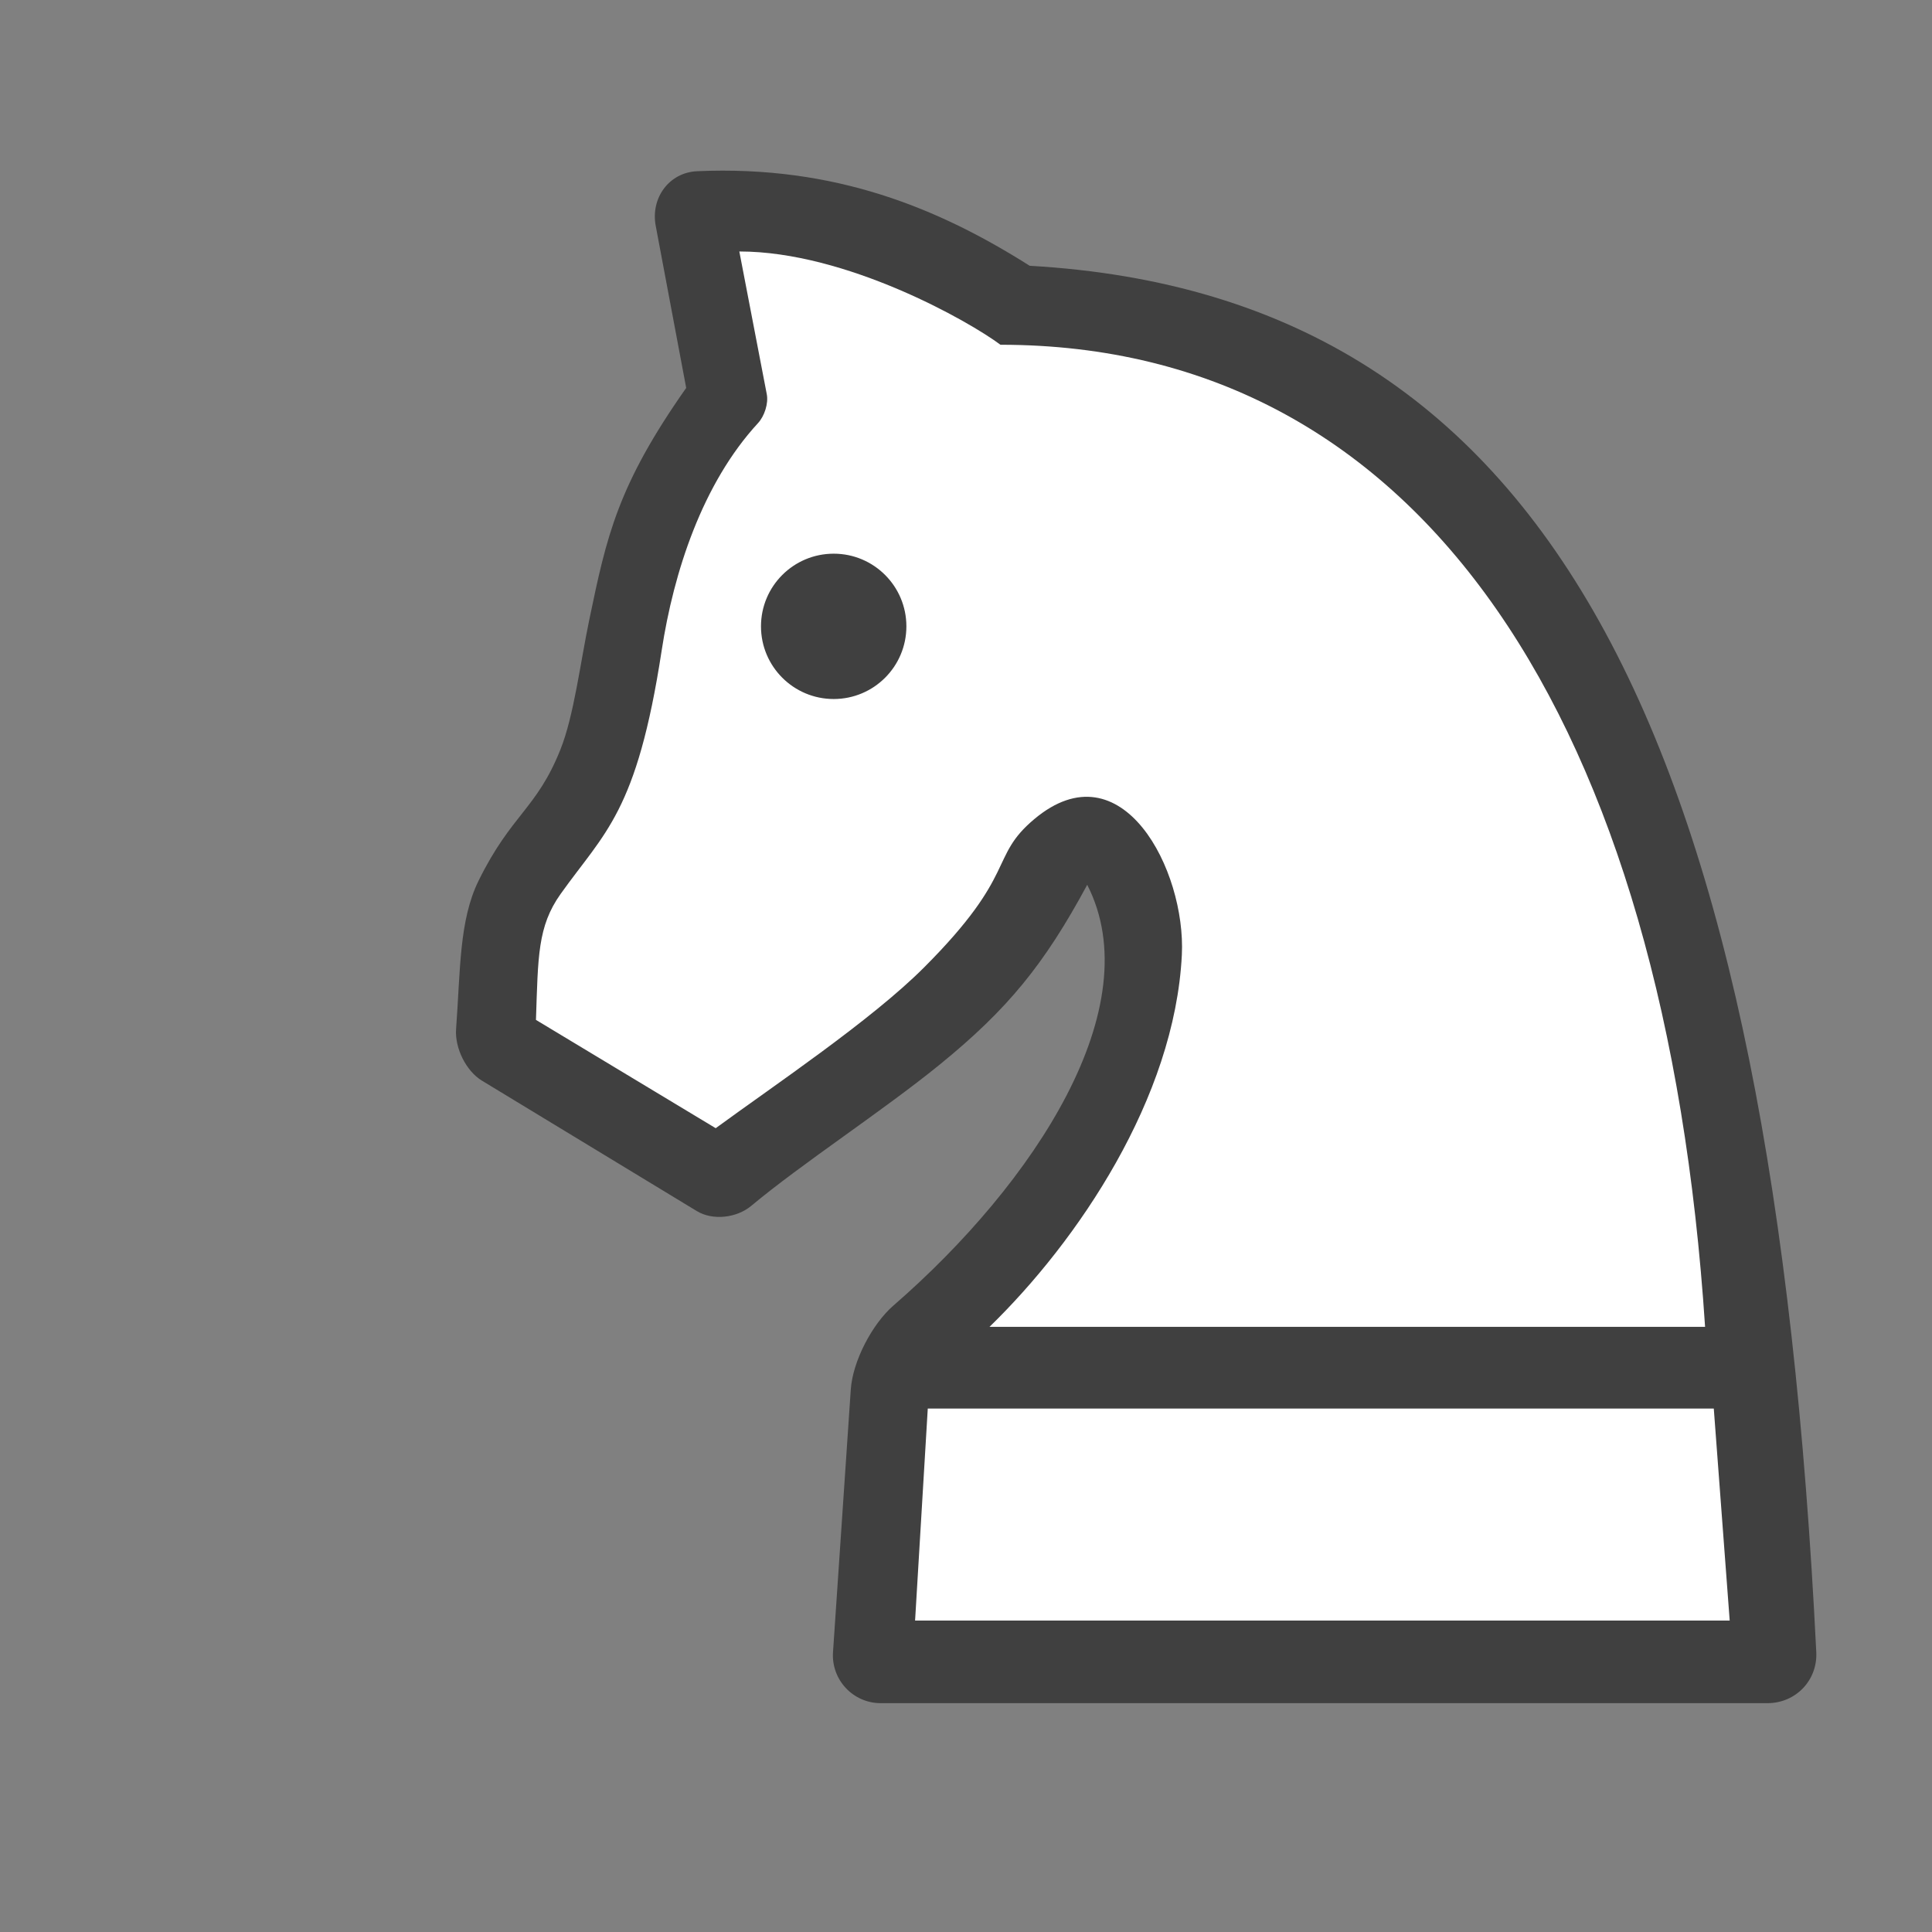 <?xml version="1.0" encoding="UTF-8"?>
<svg width="11.906mm" height="11.906mm" version="1.1" viewBox="0 0 11.906 11.906" xmlns="http://www.w3.org/2000/svg" xmlns:cc="http://creativecommons.org/ns#" xmlns:dc="http://purl.org/dc/elements/1.1/" xmlns:rdf="http://www.w3.org/1999/02/22-rdf-syntax-ns#">
 <rect x="0" y="0" width="11.906" height="11.906" fill="#808080" stroke="none"/>
 <g transform="translate(-2234.9 407.9)">
  <rect x="1353.8" y="-115.3" width="266.7" height="266.7" ry="1.373" fill-opacity="0"/>
  <g transform="matrix(.397 0 0 .397 1368.2 -260.5)" stroke-width="2.522">
   <path d="m2200-357.55c0.971 1.896-0.813 4.625-3.008 6.531-0.331 0.287-0.632 0.865-0.662 1.302l-0.276 4.078c-0.029 0.428 0.311 0.792 0.74 0.792h13.766c0.438 0 0.779-0.355 0.757-0.793-0.693-13.989-3.972-21.049-12.21-21.519-1.403-0.888-3.017-1.563-5.161-1.468-0.438 0.019-0.725 0.417-0.644 0.848l0.473 2.516c-1.064 1.513-1.234 2.297-1.505 3.602-0.139 0.667-0.238 1.486-0.446 2.008-0.369 0.927-0.761 1.003-1.271 2.038-0.303 0.615-0.282 1.383-0.35 2.305-0.021 0.291 0.153 0.65 0.403 0.801l3.333 2.023c0.25 0.152 0.62 0.107 0.845-0.08 0.791-0.661 2.037-1.47 2.926-2.193 1.056-0.86 1.62-1.55 2.29-2.791z" fill="#404040"/>
   <path d="m2194.6-367.38 0.426 2.215c0.028 0.144-0.037 0.341-0.136 0.448-0.863 0.936-1.309 2.309-1.496 3.532-0.385 2.515-0.883 2.814-1.569 3.778-0.358 0.504-0.349 0.973-0.382 1.954l2.79 1.681c0.901-0.66 2.414-1.674 3.231-2.492 1.468-1.468 1.005-1.711 1.716-2.307 1.36-1.139 2.354 0.796 2.289 2.109-0.111 2.225-1.618 4.445-2.986 5.774h11.108c-0.612-9.355-4.363-15.245-10.938-15.245-0.481-0.361-2.39-1.448-4.052-1.448zm1.465 4.69c0.623 5e-5 1.128 0.505 1.128 1.128 0 0.623-0.505 1.128-1.128 1.128-0.623 3.1e-4 -1.129-0.505-1.129-1.128 0-0.623 0.505-1.128 1.129-1.128zm1.46 13.27-0.197 3.291h12.645l-0.247-3.291z" fill="#fff"/>
  </g>
 </g>
</svg>
